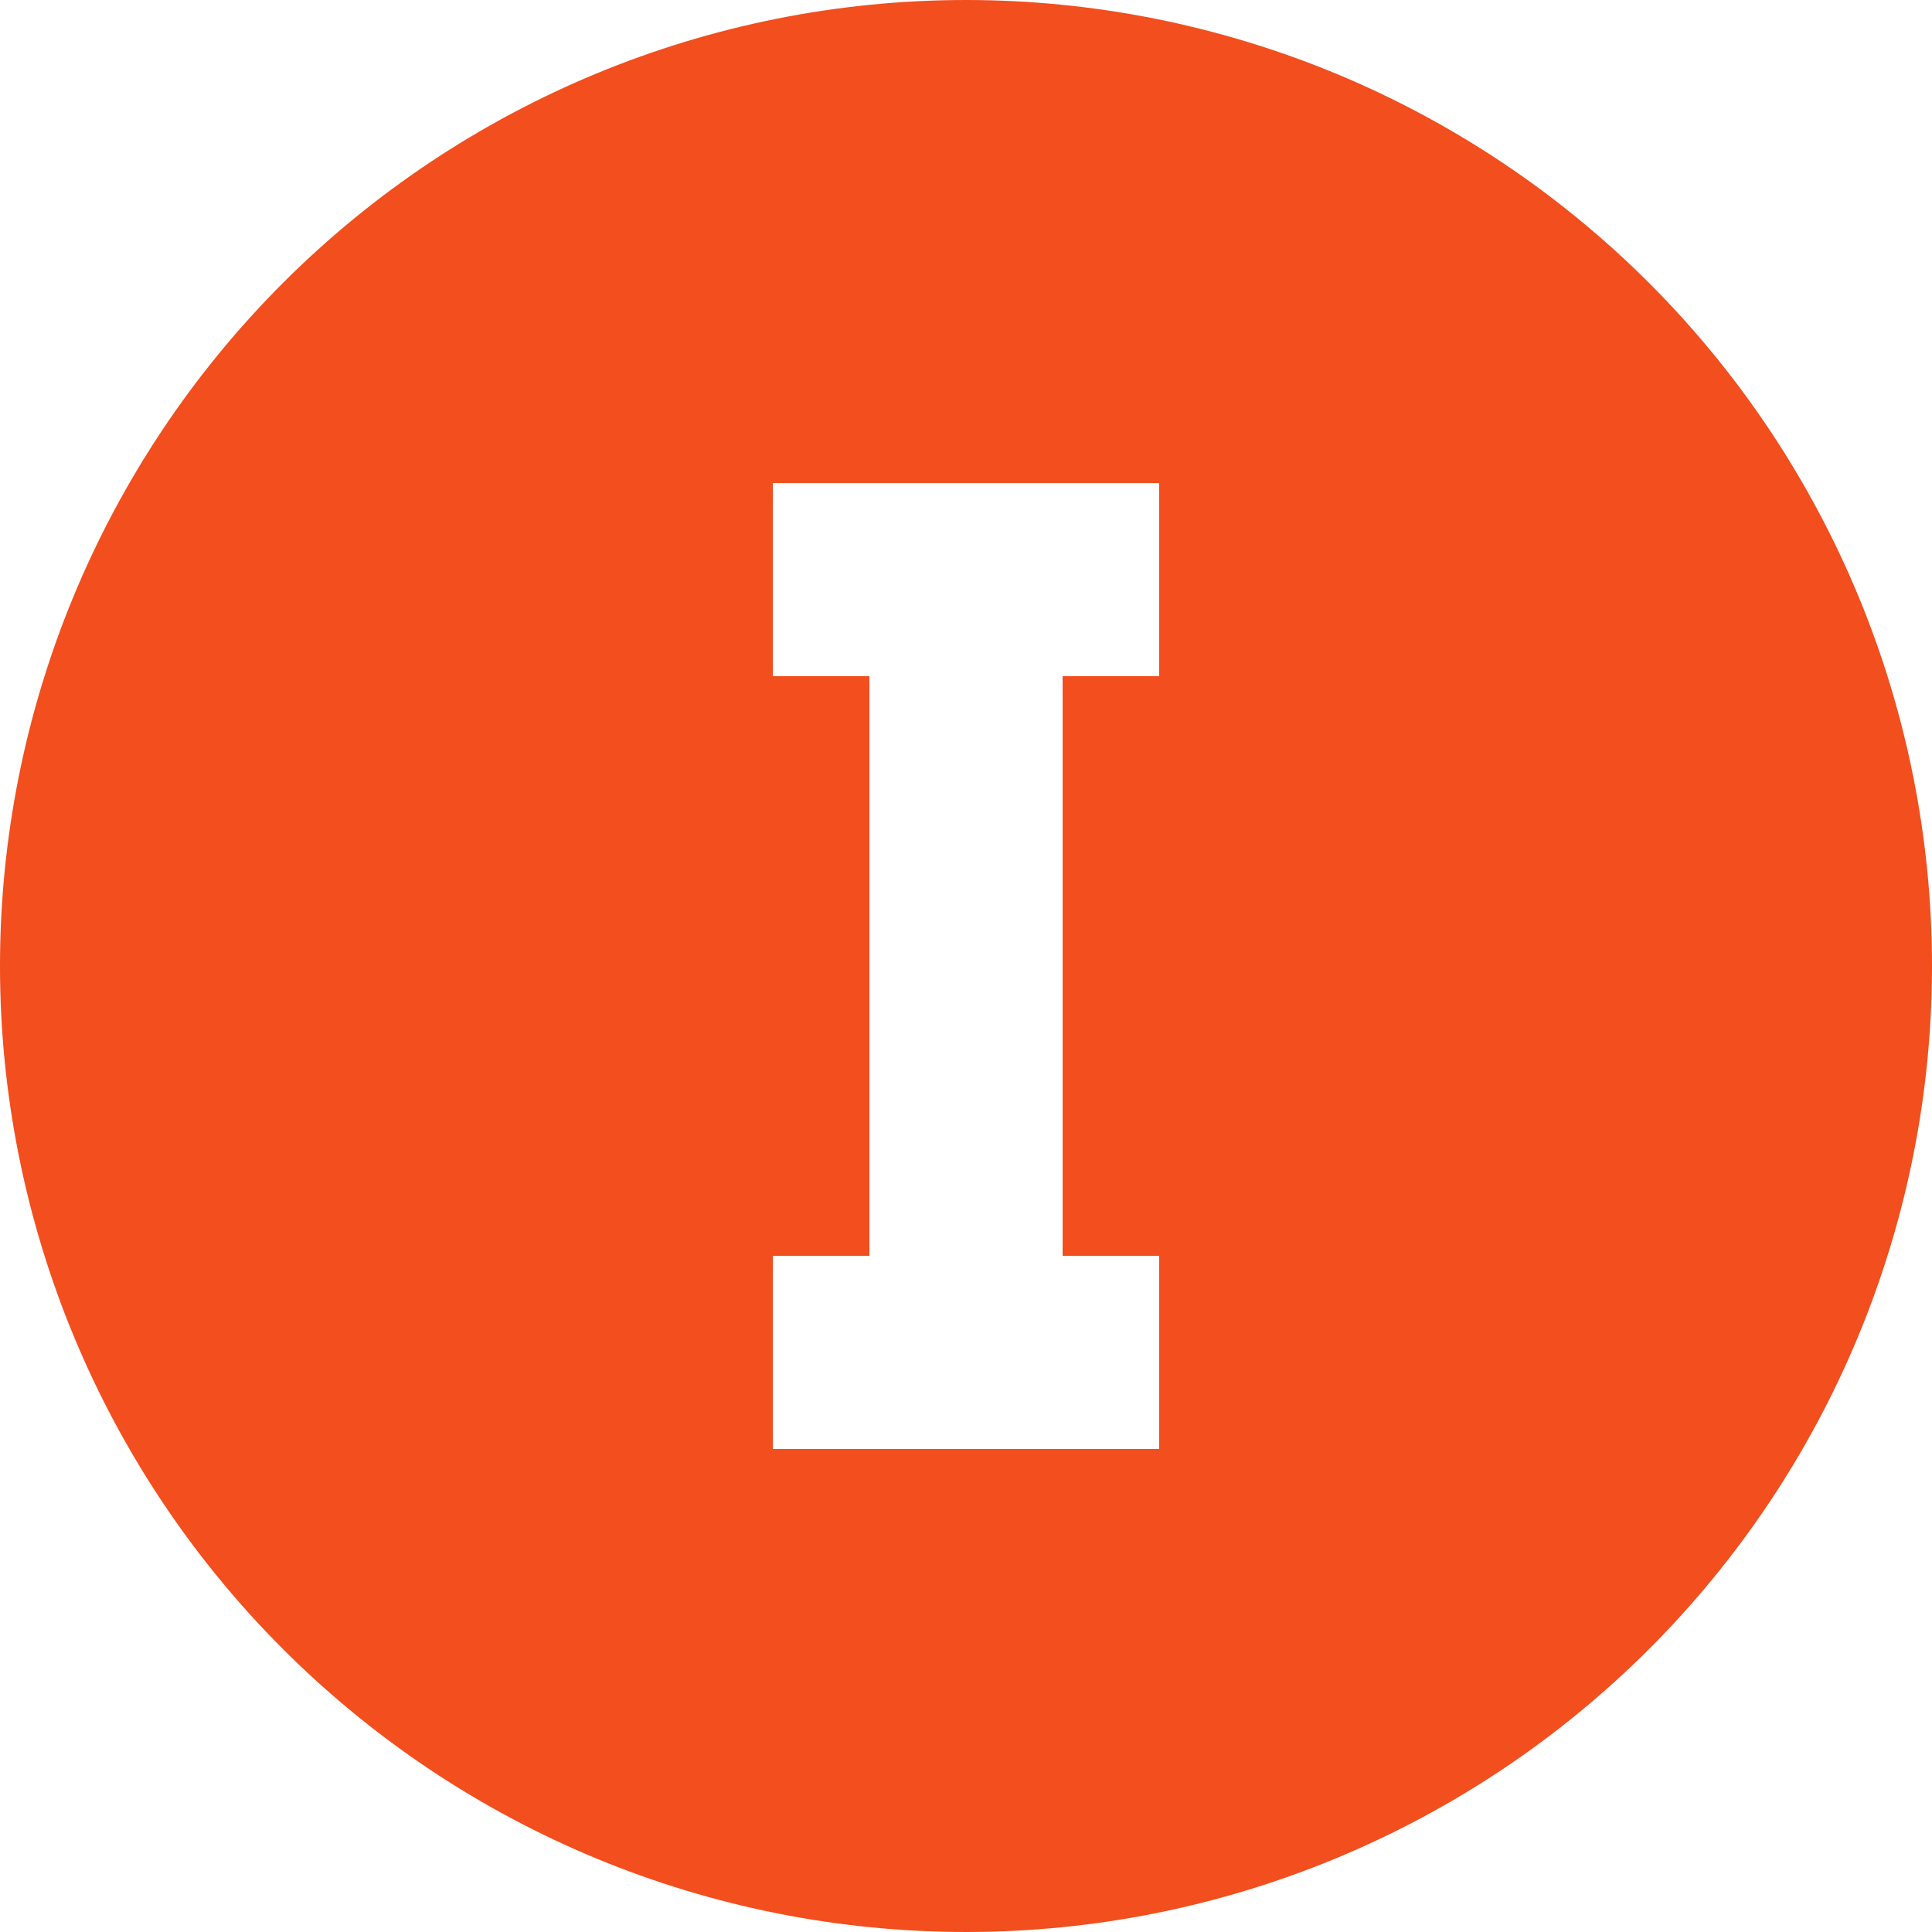 <svg width="20" height="20" viewBox="0 0 20 20" fill="none" xmlns="http://www.w3.org/2000/svg">
<path d="M10 0C11.313 0 12.614 0.259 13.827 0.761C15.04 1.264 16.142 2 17.071 2.929C18 3.858 18.736 4.96 19.239 6.173C19.741 7.386 20 8.687 20 10C20 12.652 18.946 15.196 17.071 17.071C15.196 18.946 12.652 20 10 20C8.687 20 7.386 19.741 6.173 19.239C4.96 18.736 3.858 18 2.929 17.071C1.054 15.196 0 12.652 0 10C0 7.348 1.054 4.804 2.929 2.929C4.804 1.054 7.348 0 10 0ZM12 5H8V7H9V13H8V15H12V13H11V7H12V5Z" fill="#F24E1E"/>
</svg>
